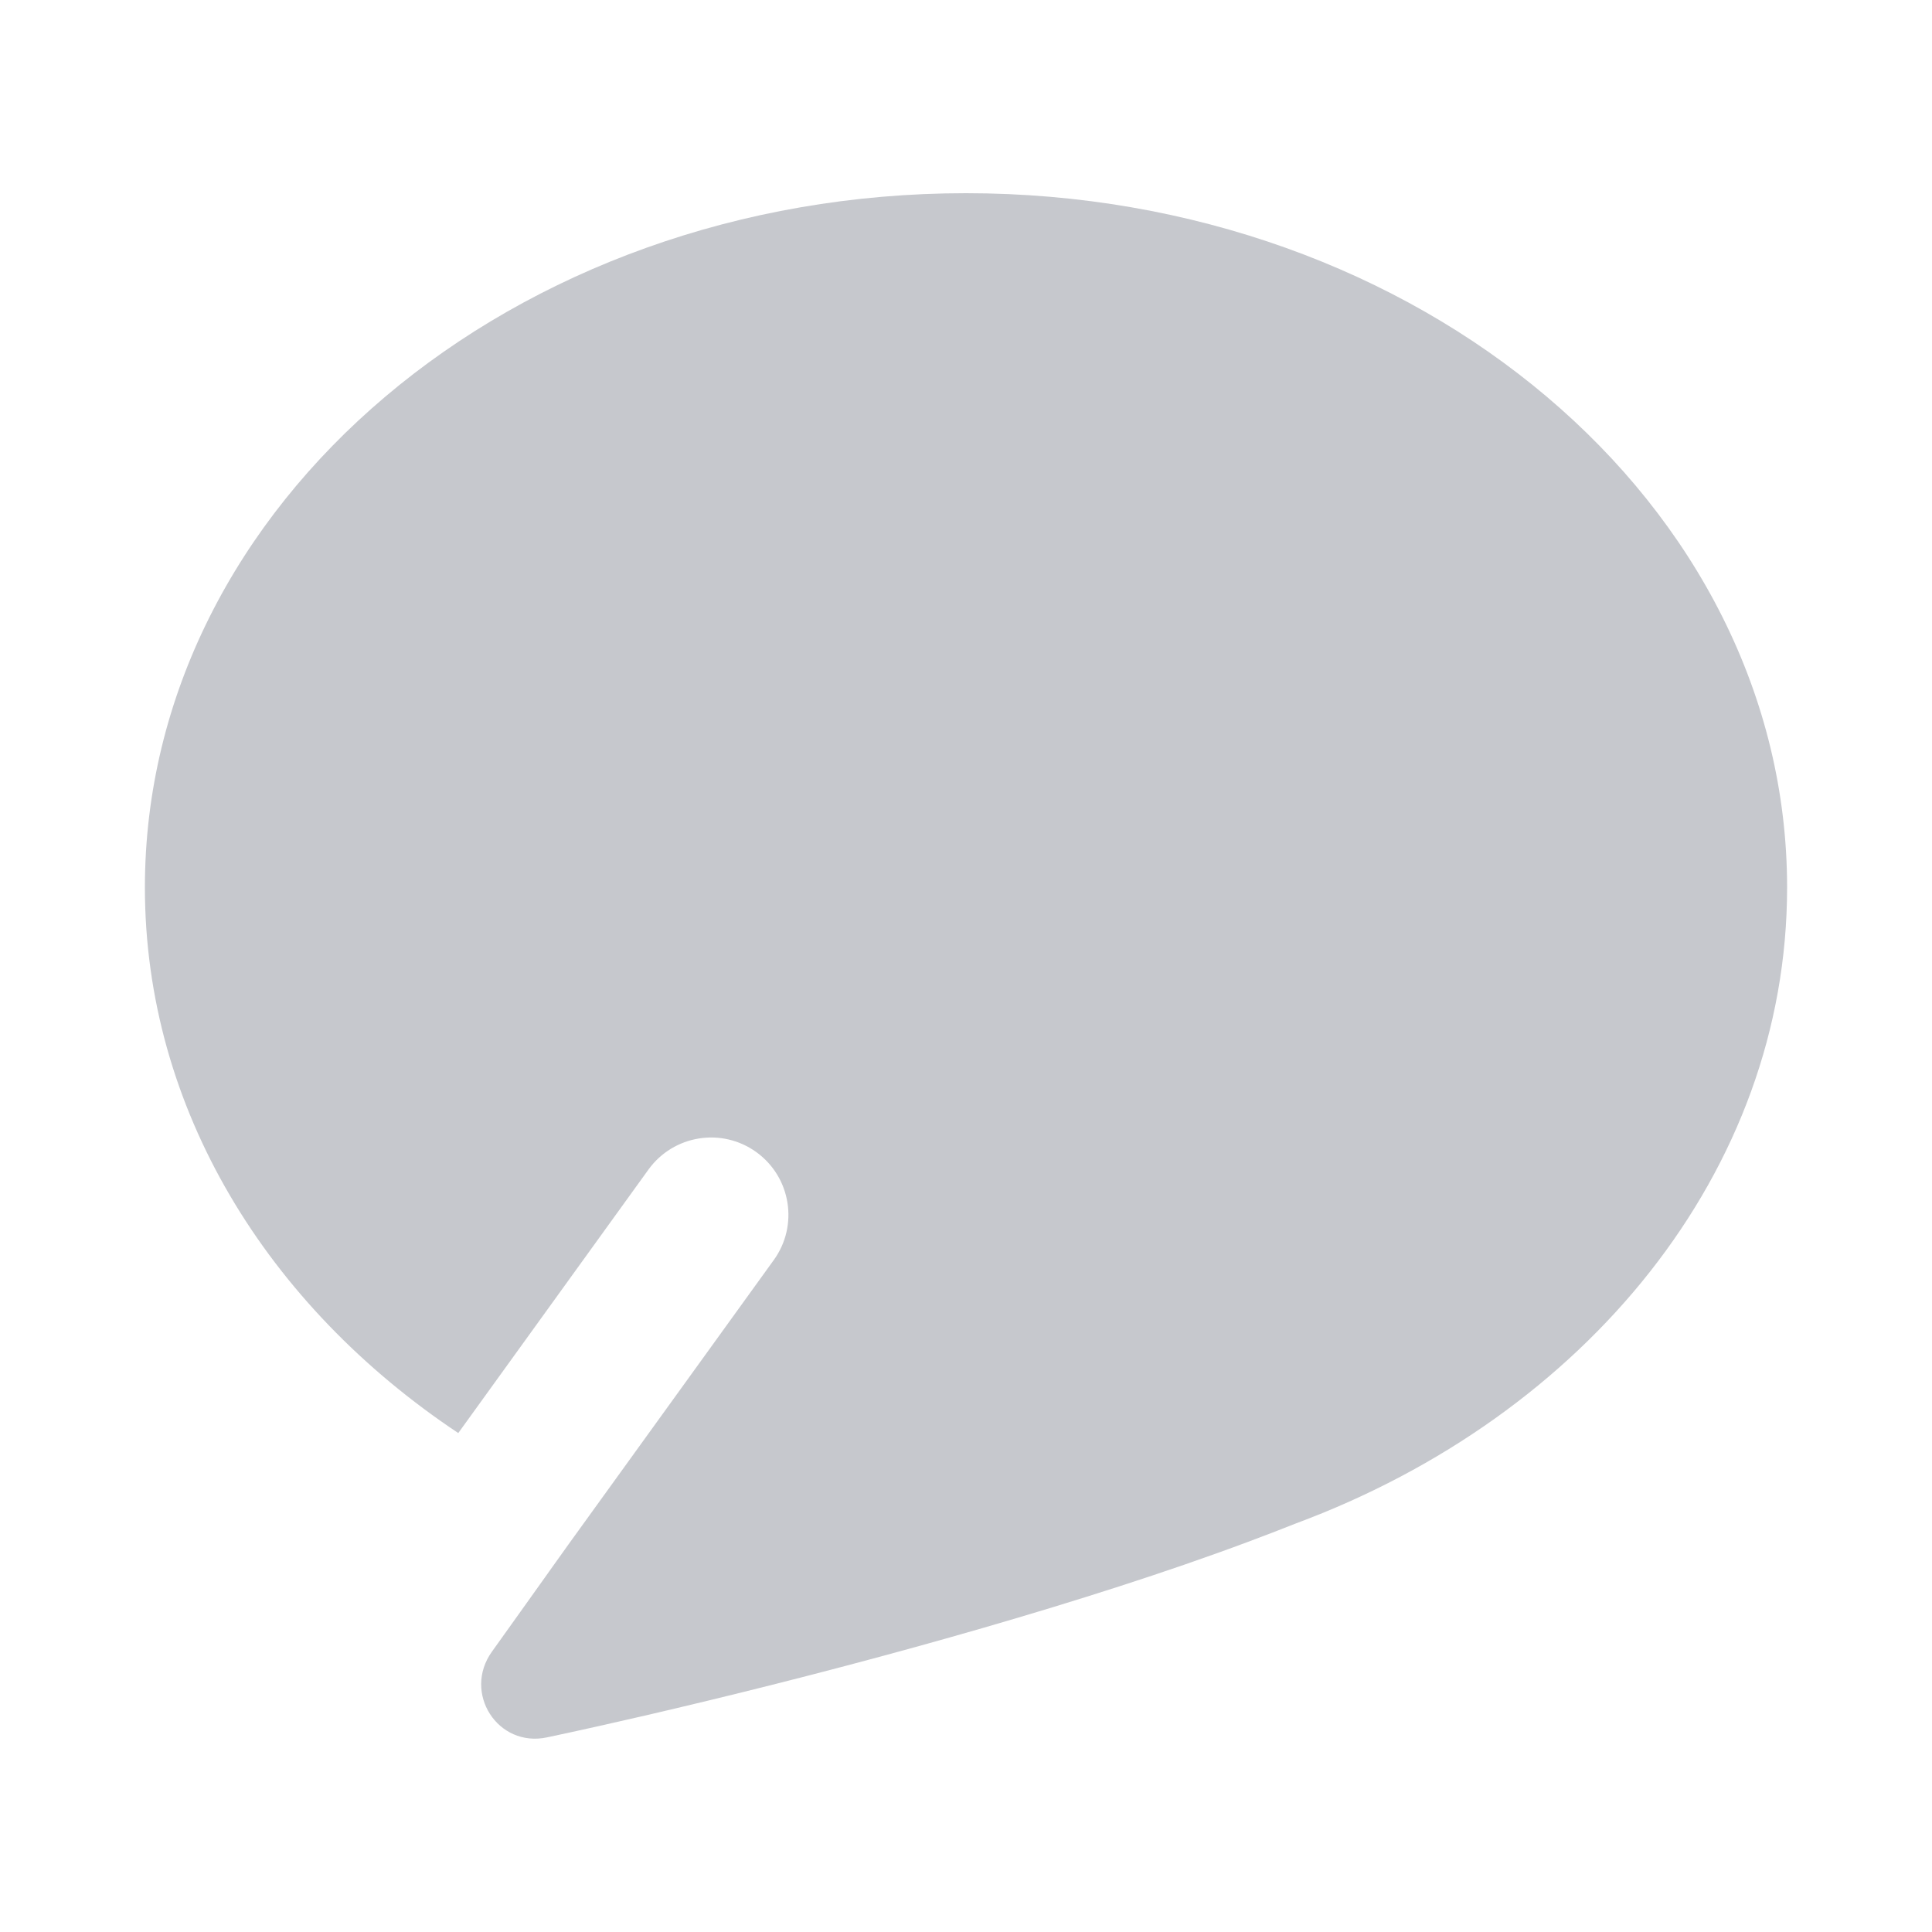 <svg width="20" height="20" viewBox="0 0 20 20" fill="none" xmlns="http://www.w3.org/2000/svg">
<path fill-rule="evenodd" clip-rule="evenodd" d="M18.5 9.187C18.5 12.128 16.411 14.656 13.419 15.769C13.256 15.834 13.086 15.899 12.912 15.964C12.701 16.043 12.481 16.121 12.256 16.199C10.52 16.797 8.423 17.355 6.675 17.76L6.6 17.777C6.457 17.81 6.316 17.842 6.178 17.873C6.002 17.912 5.83 17.95 5.664 17.985C5.151 18.095 4.787 17.523 5.093 17.097L5.386 16.687L5.645 16.324L5.684 16.269L5.886 15.986L8.01 13.044C8.269 12.686 8.188 12.186 7.83 11.927C7.472 11.668 6.972 11.749 6.713 12.107L4.744 14.835C2.768 13.519 1.5 11.478 1.5 9.187C1.5 5.218 5.306 2 10 2C14.694 2 18.5 5.218 18.5 9.187Z" fill="#C6C8CD"/>
</svg>
